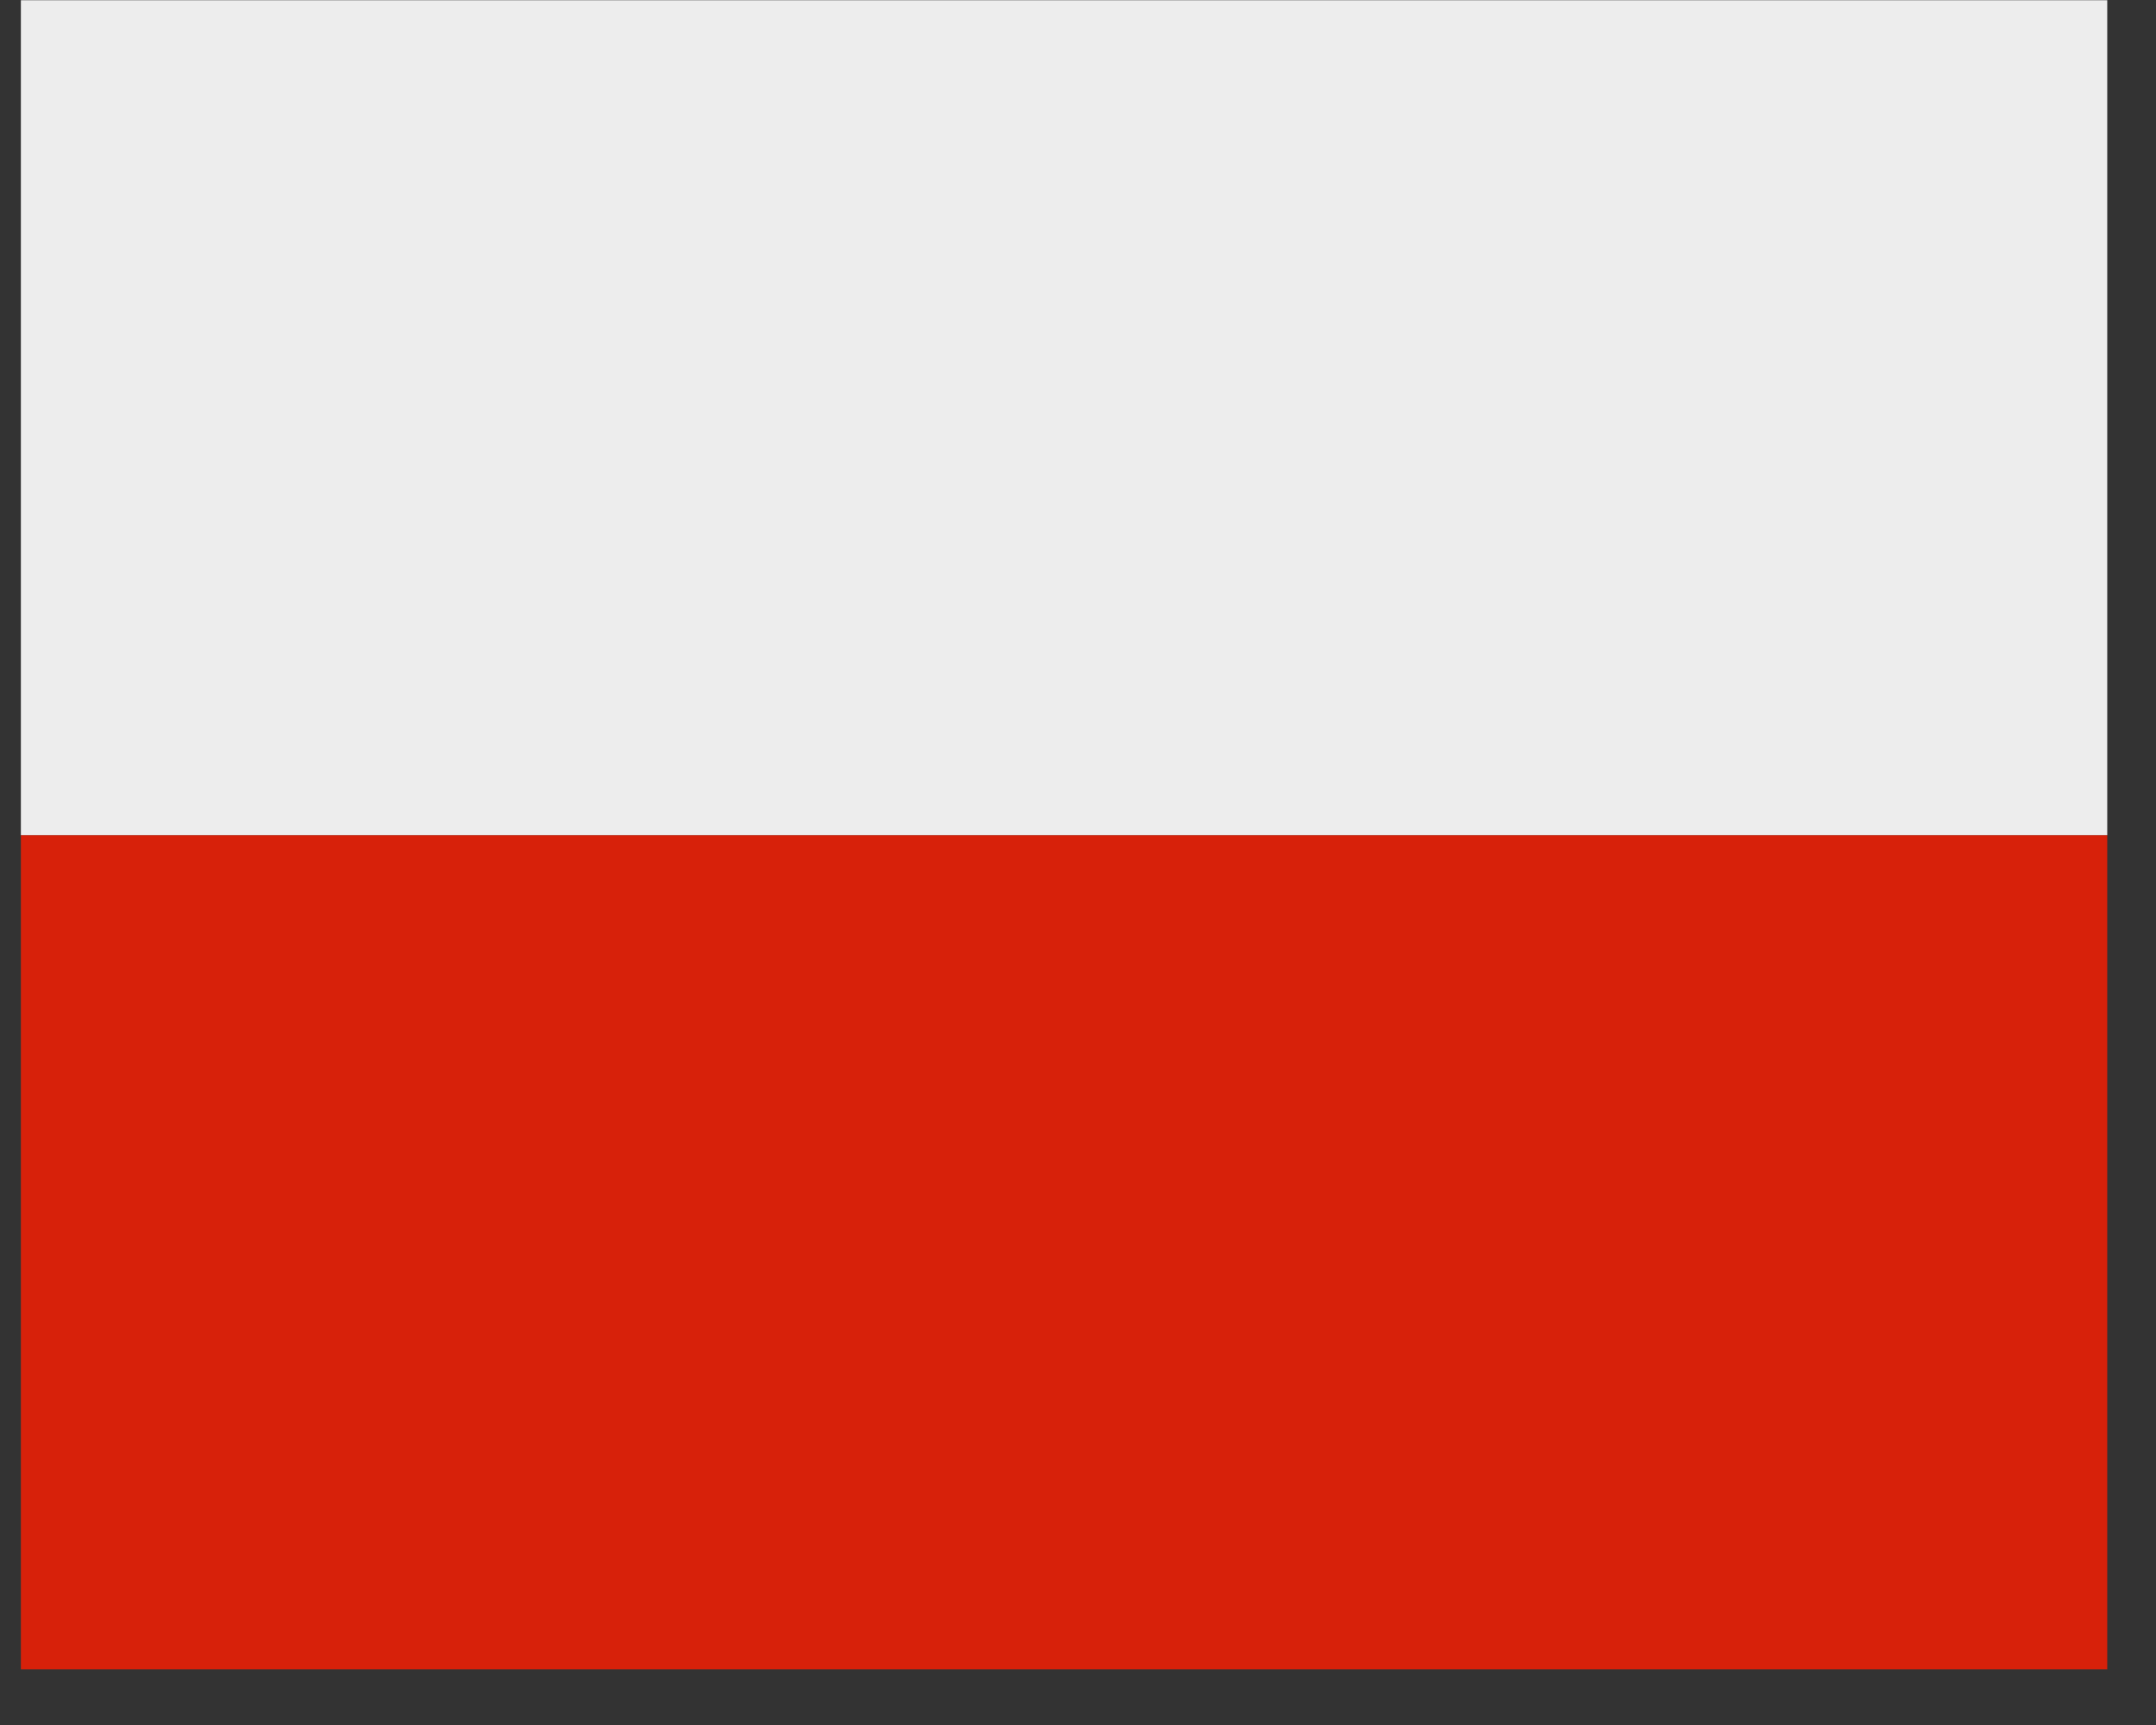 <svg xmlns="http://www.w3.org/2000/svg" xmlns:xlink="http://www.w3.org/1999/xlink" width="50" zoomAndPan="magnify" viewBox="0 0 37.5 30" height="40" preserveAspectRatio="xMidYMid meet" version="1.0"><rect x="0" y="0" width="37.5" height="30" fill="#333333" stroke="none"/><defs><clipPath id="d515b271c5"><path d="M 0.363 14 L 36.652 14 L 36.652 29.031 L 0.363 29.031 Z M 0.363 14 " clip-rule="nonzero"/></clipPath><clipPath id="3739b9a66b"><path d="M 0.363 0.004 L 36.652 0.004 L 36.652 15 L 0.363 15 Z M 0.363 0.004 " clip-rule="nonzero"/></clipPath></defs><g clip-path="url(#d515b271c5)"><path fill="#d7210a" d="M -3.262 14.523 L 40.254 14.523 L 40.254 29.039 L -3.262 29.039 Z M -3.262 14.523 " fill-opacity="1" fill-rule="nonzero"/></g><g clip-path="url(#3739b9a66b)"><path fill="#ededed" d="M -3.262 0.004 L 40.254 0.004 L 40.254 14.523 L -3.262 14.523 Z M -3.262 0.004 " fill-opacity="1" fill-rule="nonzero"/></g></svg>
